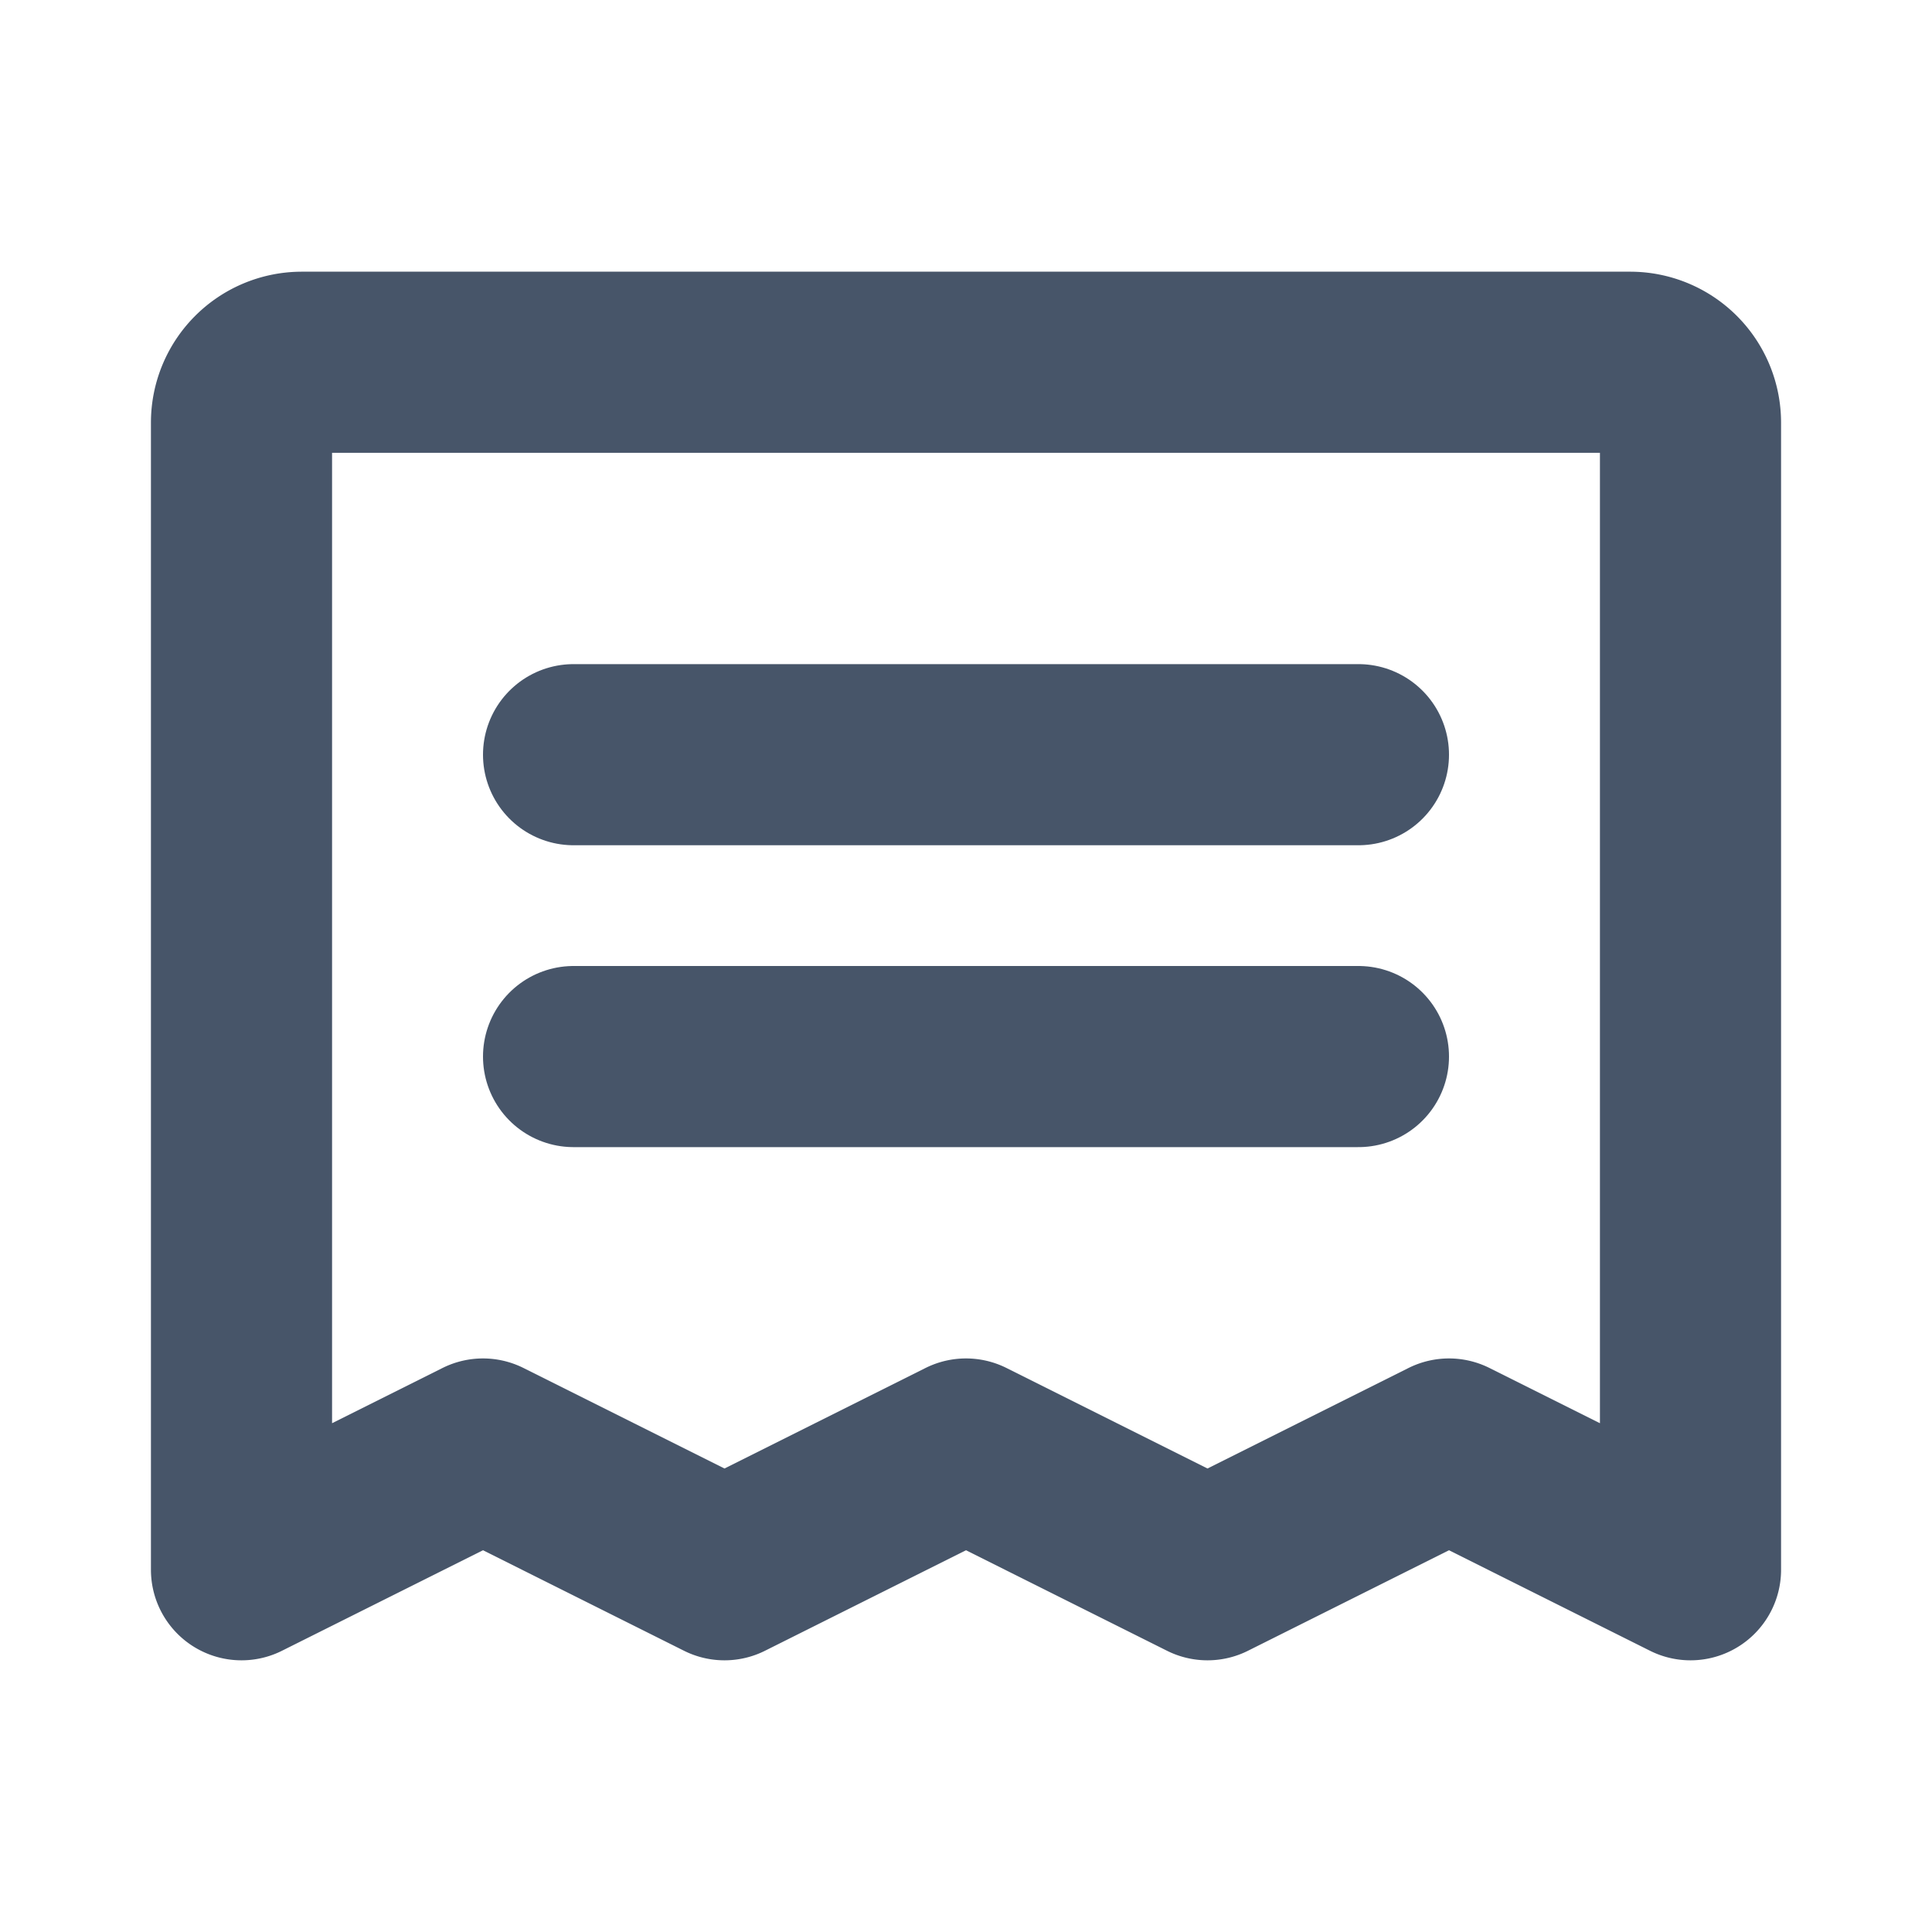 <svg xmlns="http://www.w3.org/2000/svg" width="150" height="150" fill="currentColor" viewBox="0 0 256 256"><rect width="256" height="256" fill="none"/><line x1="76" y1="100" x2="180" y2="100" fill="none" stroke="#475569" stroke-linecap="round" stroke-linejoin="round" stroke-width="24"/><line x1="76" y1="140" x2="180" y2="140" fill="none" stroke="#475569" stroke-linecap="round" stroke-linejoin="round" stroke-width="24"/><path d="M32,208V56a8,8,0,0,1,8-8H216a8,8,0,0,1,8,8V208l-32-16-32,16-32-16L96,208,64,192Z" fill="none" stroke="#475569" stroke-linecap="round" stroke-linejoin="round" stroke-width="24"/></svg>